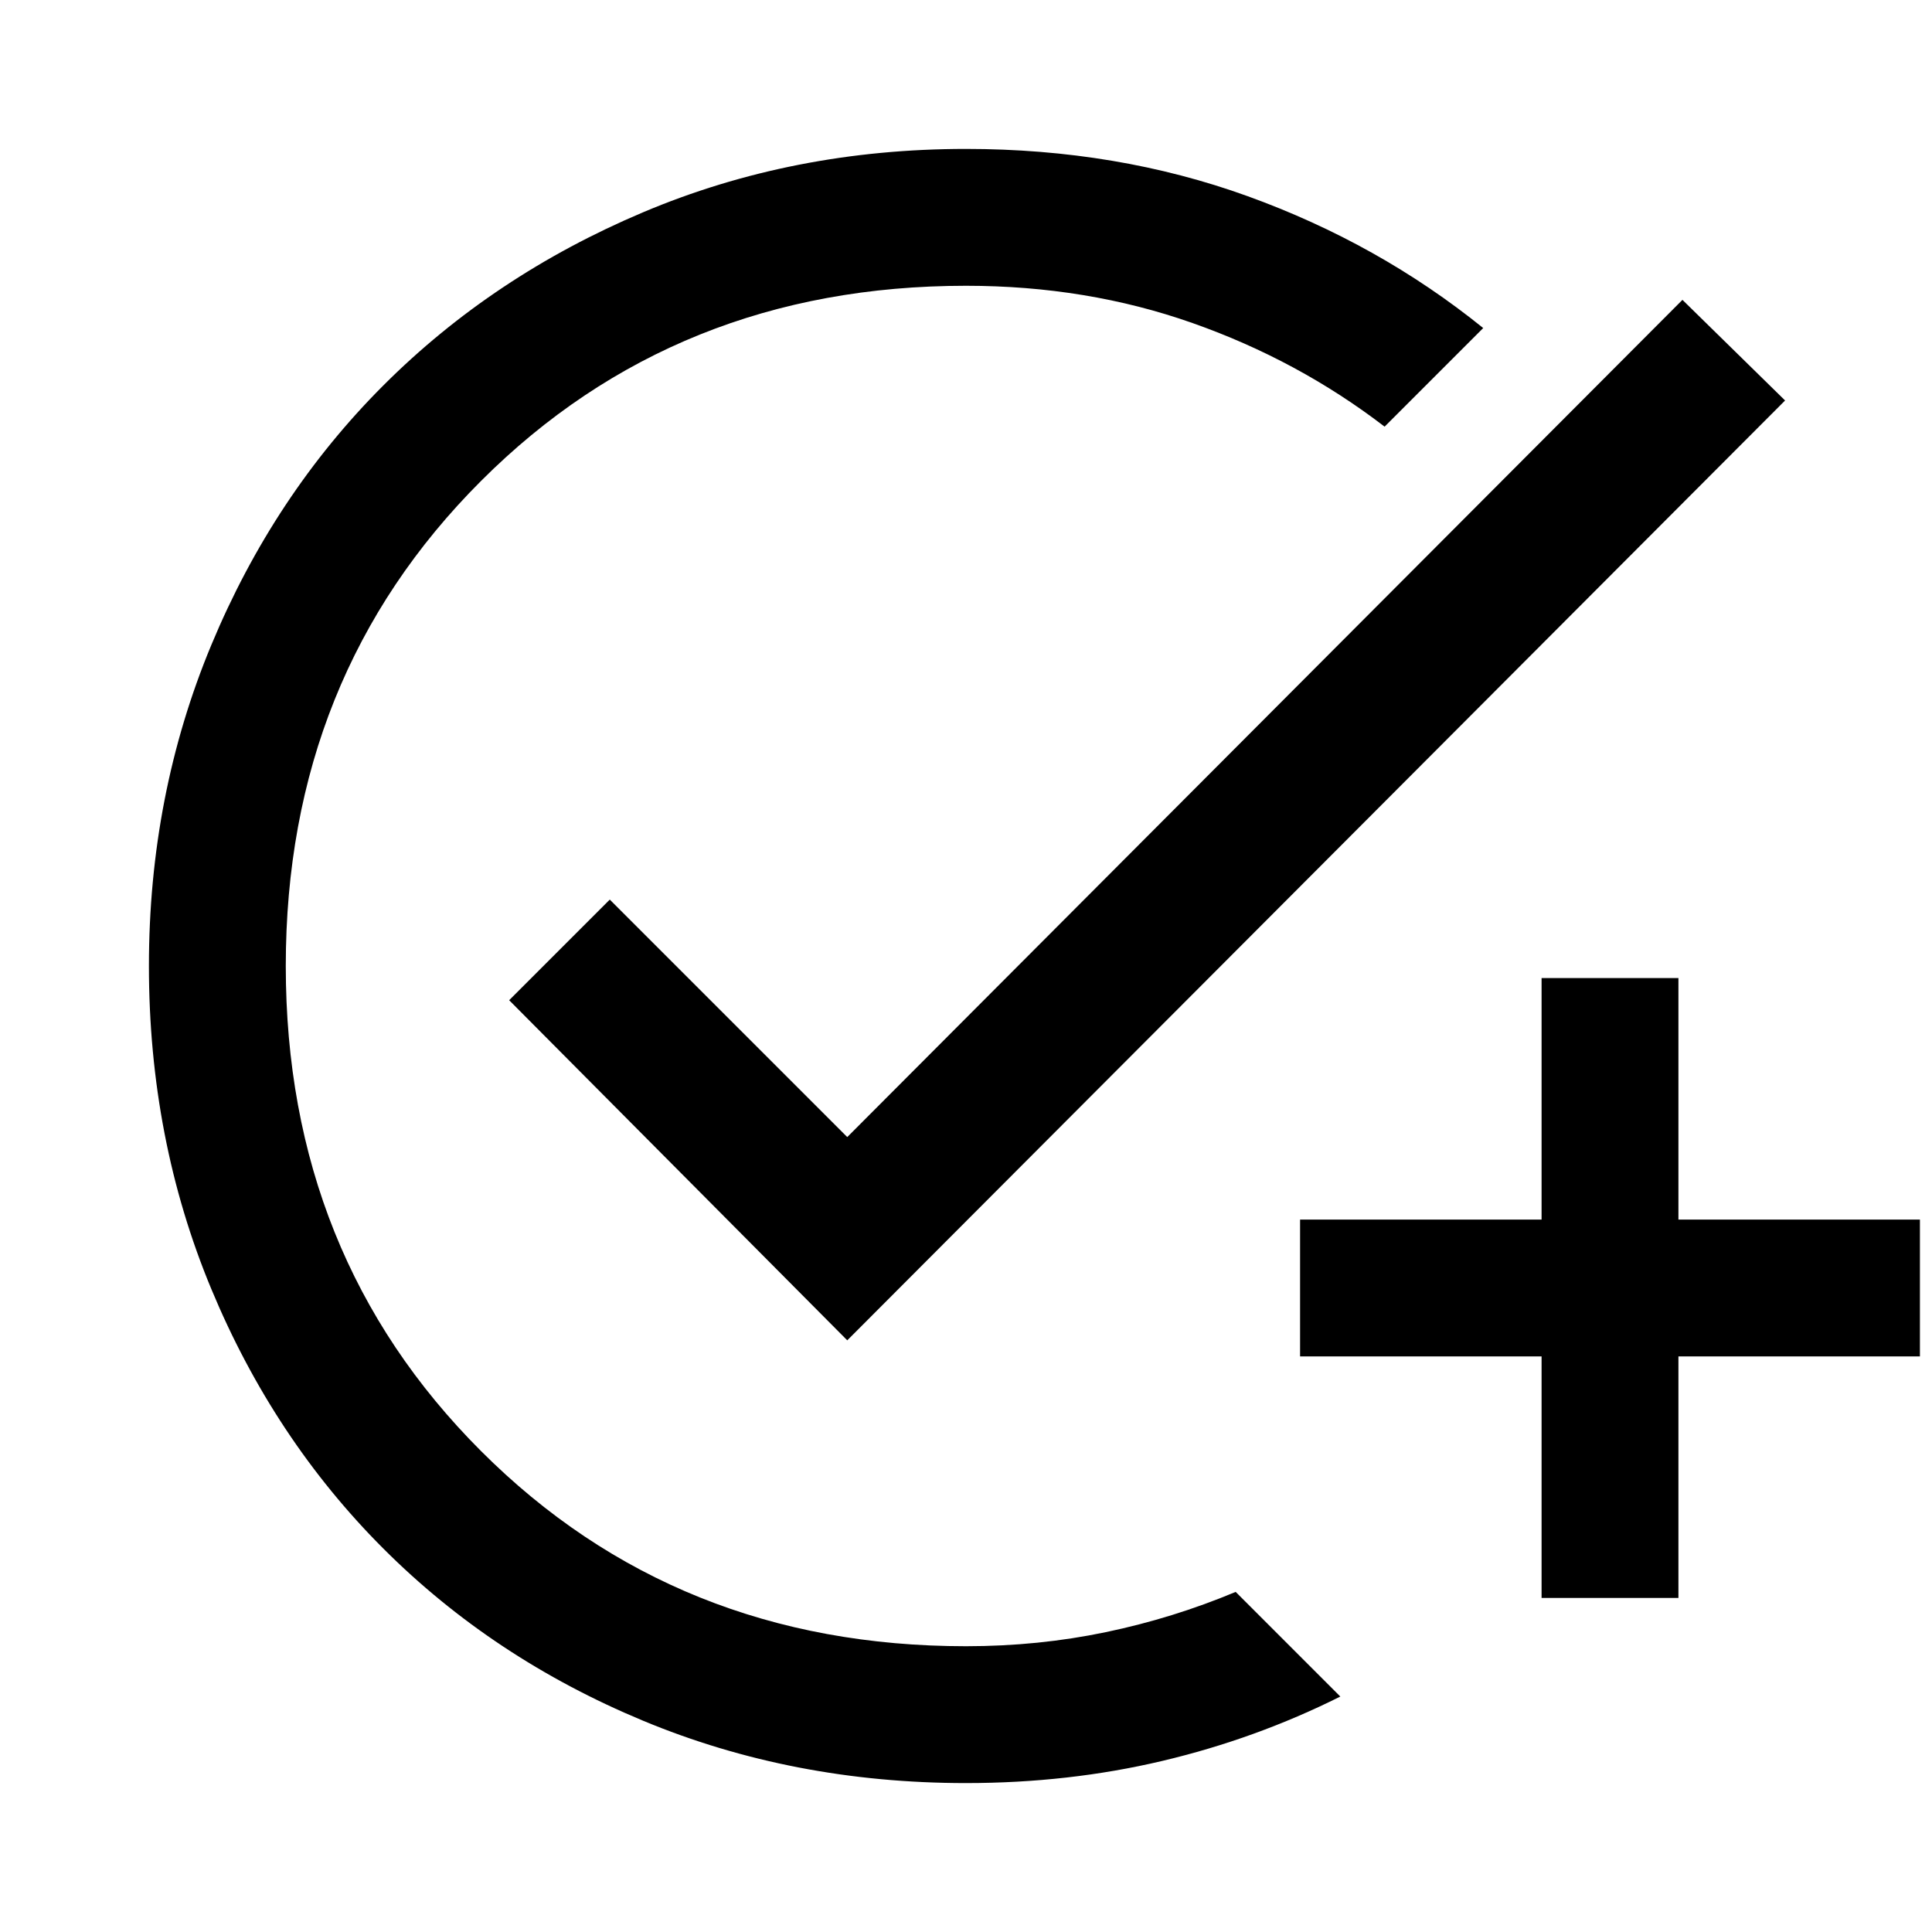 <svg xmlns="http://www.w3.org/2000/svg" width="48" height="48" viewBox="0 0 48 48"><path d="M24 44.3q-4.3 0-8.025-1.55-3.725-1.55-6.45-4.275Q6.8 35.75 5.25 32.025 3.7 28.3 3.7 24q0-4.25 1.55-7.975Q6.8 12.3 9.525 9.575q2.725-2.725 6.45-4.3Q19.7 3.7 24 3.7q3.75 0 7 1.175t5.85 3.275L34.4 10.6q-2.15-1.65-4.775-2.575Q27 7.1 24 7.1q-7.2 0-12.05 4.85Q7.1 16.8 7.1 24q0 7.2 4.85 12.05Q16.8 40.9 24 40.9q1.8 0 3.475-.35t3.225-1l2.6 2.6q-2.1 1.05-4.425 1.6-2.325.55-4.875.55Zm14.3-4.6v-6h-6v-3.4h6v-6h3.4v6h6v3.4h-6v6Zm-17.25-6.4-8.4-8.45 2.5-2.5 5.9 5.9L41.8 7.45l2.55 2.5Z"/></svg>